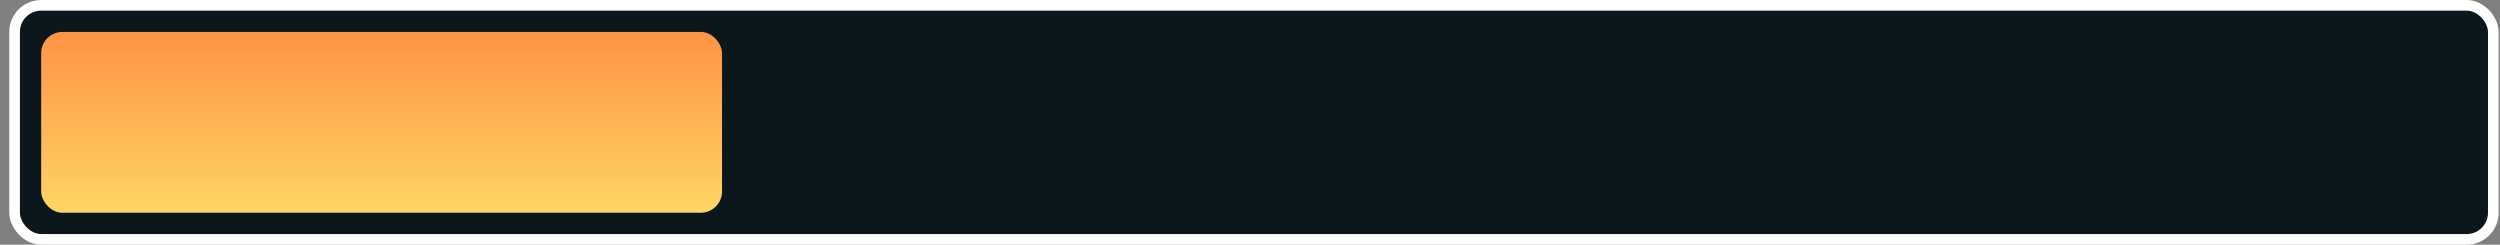 <svg width="235" height="23" viewBox="0 0 235 23" fill="none" xmlns="http://www.w3.org/2000/svg">
<rect x="0" y="0" width="235" height="23" fill="#808080" stroke="none"/>
<rect x="1.371" y="0.5" width="233" height="22" rx="2.5" fill="#0C171C" stroke="white"/>
<rect x="3.871" y="3" width="64" height="17" rx="2" fill="url(#paint0_linear_4073_11)"/>
<defs>
<linearGradient id="paint0_linear_4073_11" x1="35.871" y1="3" x2="35.871" y2="20" gradientUnits="userSpaceOnUse">
<stop stop-color="#FF9346"/>
<stop offset="1" stop-color="#FFD563"/>
</linearGradient>
</defs>
</svg>
